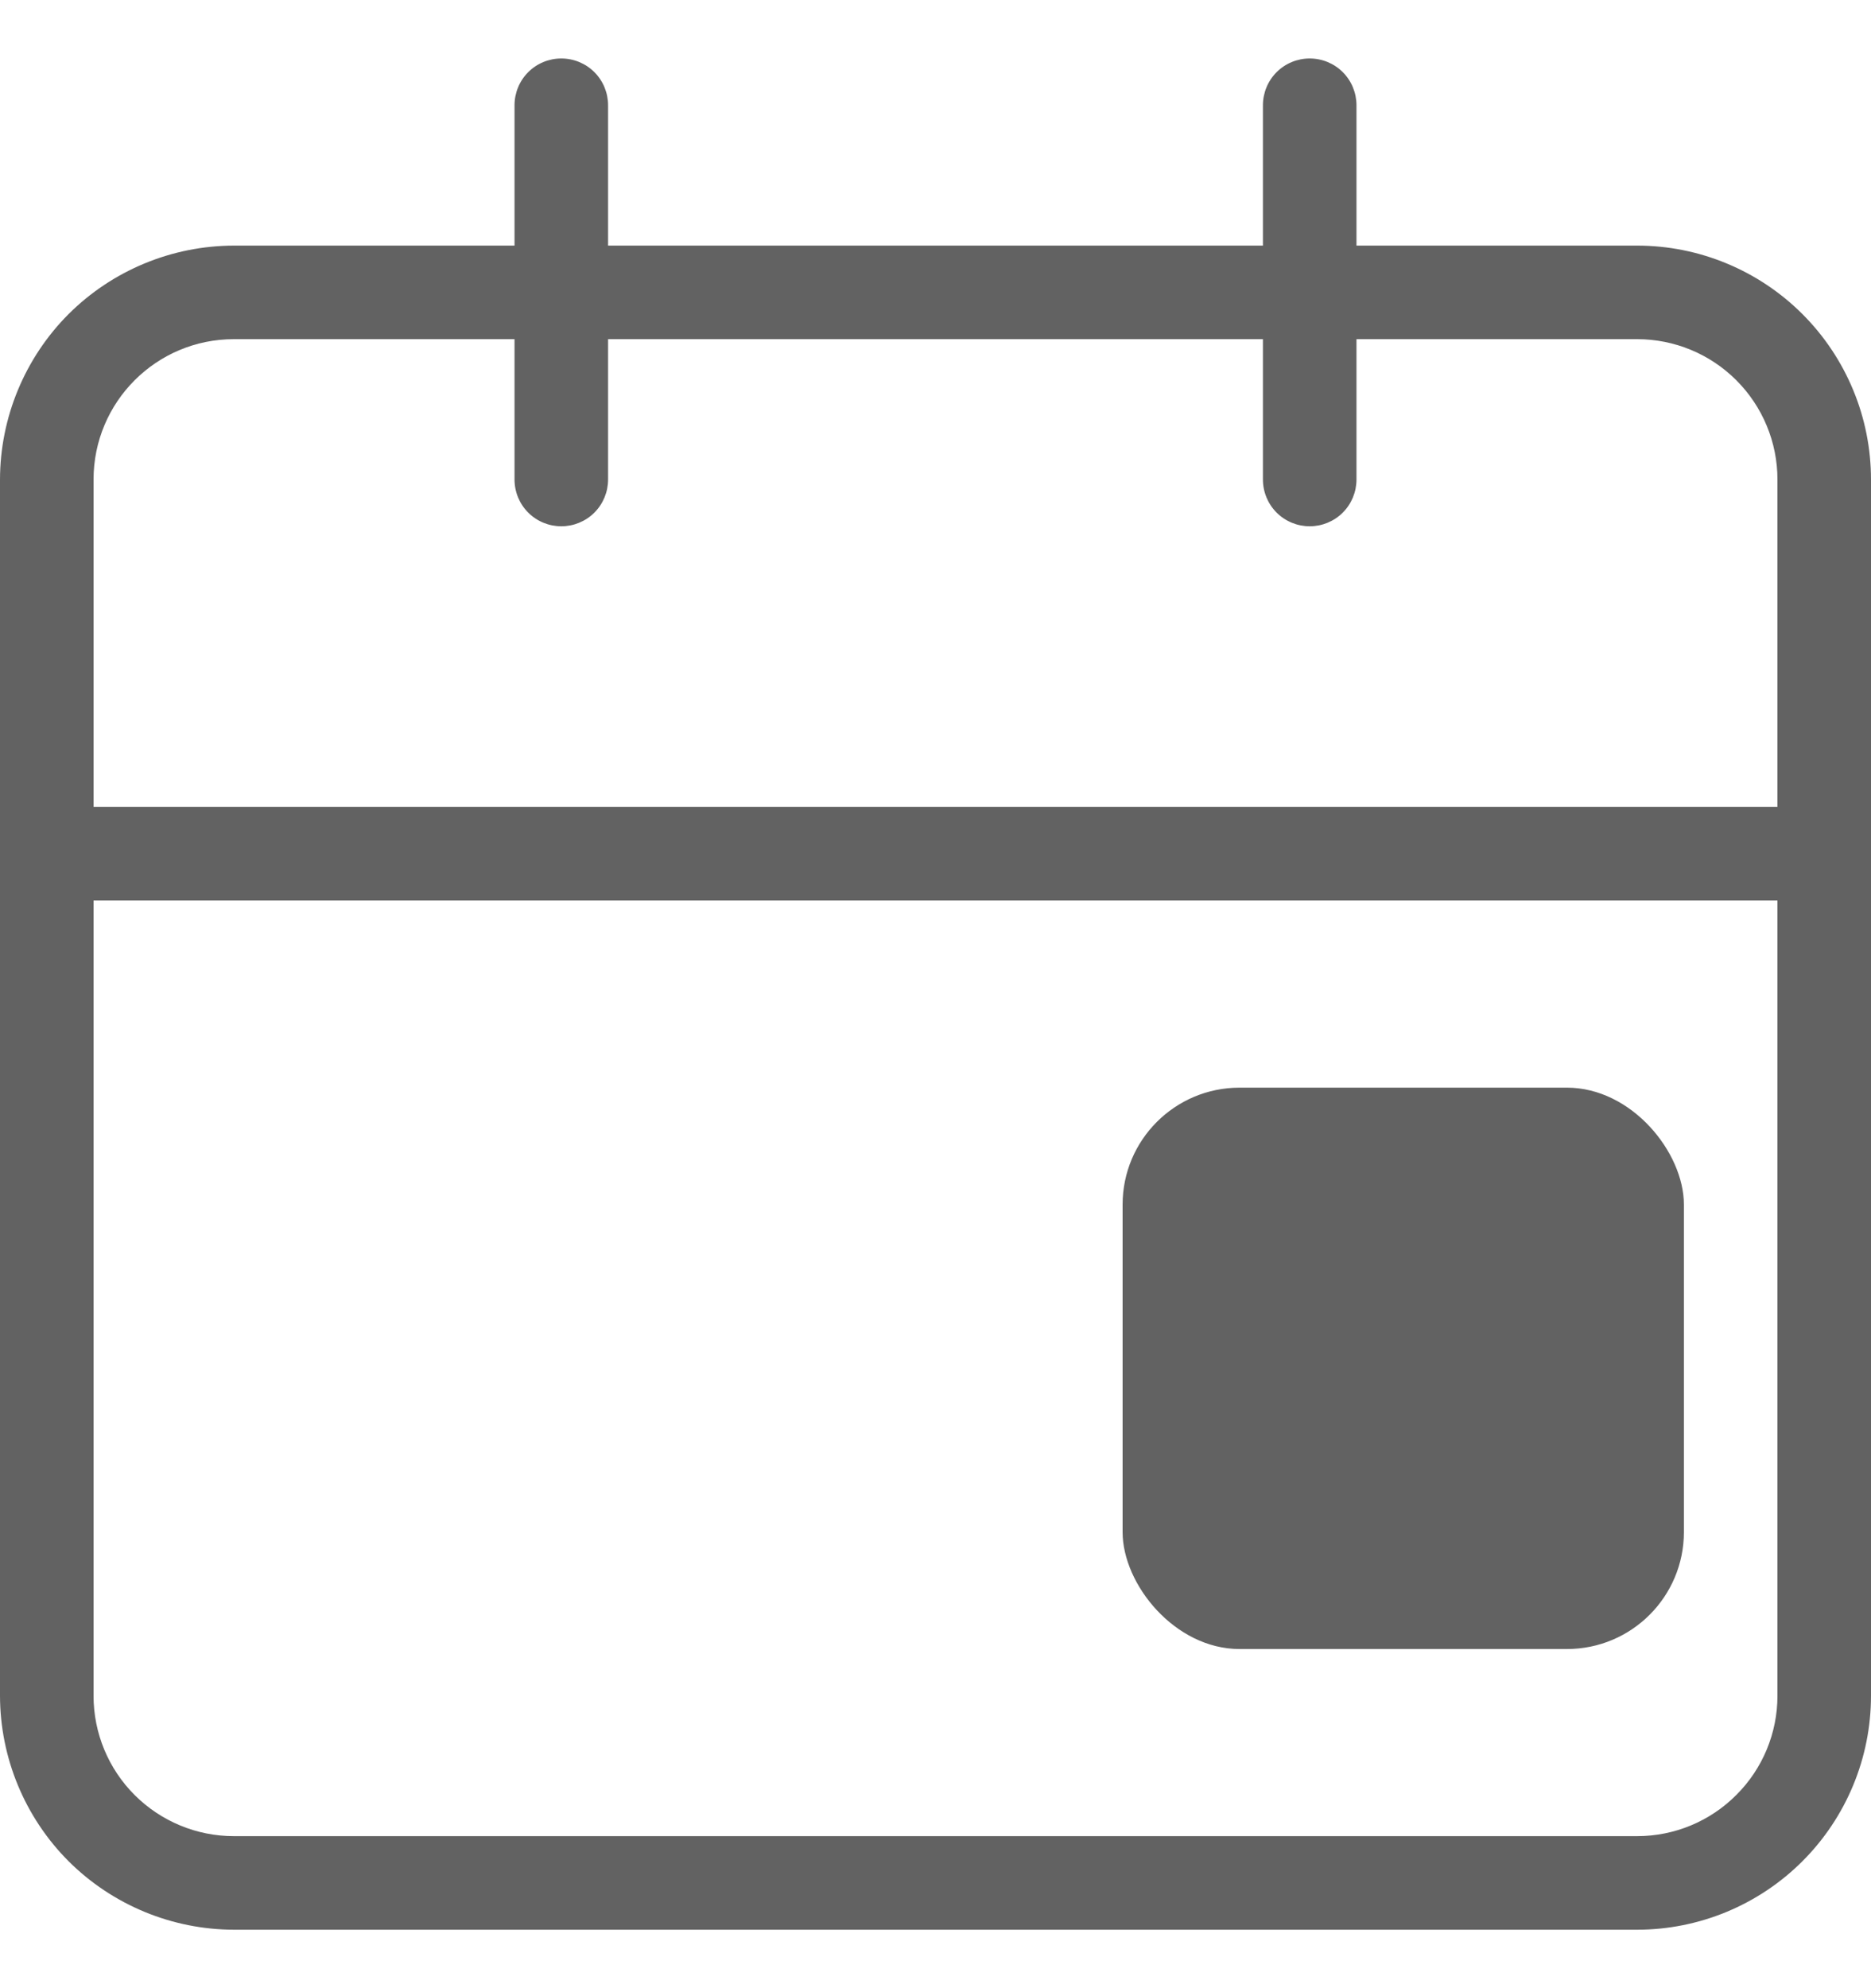 <svg width="16" height="17" viewBox="0 0 16 17" fill="none" xmlns="http://www.w3.org/2000/svg">
<g id="Group 107">
<path id="Vector" d="M14 2.1H11.6V0.9C11.6 0.794 11.558 0.692 11.483 0.617C11.408 0.542 11.306 0.5 11.2 0.5C11.094 0.5 10.992 0.542 10.917 0.617C10.842 0.692 10.8 0.794 10.8 0.9V2.1H5.2V0.9C5.2 0.794 5.158 0.692 5.083 0.617C5.008 0.542 4.906 0.5 4.8 0.5C4.694 0.5 4.592 0.542 4.517 0.617C4.442 0.692 4.4 0.794 4.4 0.9V2.1H2C1.47 2.101 0.961 2.312 0.586 2.686C0.212 3.061 0.001 3.57 0 4.1V14.5C0.001 15.03 0.212 15.539 0.586 15.914C0.961 16.288 1.47 16.499 2 16.5H14C14.53 16.5 15.039 16.289 15.414 15.914C15.789 15.539 16 15.03 16 14.5V4.1C16 3.57 15.789 3.061 15.414 2.686C15.039 2.311 14.53 2.1 14 2.1ZM15.2 14.5C15.2 14.818 15.074 15.123 14.848 15.348C14.623 15.574 14.318 15.7 14 15.7H2C1.682 15.7 1.377 15.574 1.151 15.348C0.926 15.123 0.8 14.818 0.8 14.5V7.7H15.2V14.5ZM15.2 6.9H0.8V4.1C0.8 3.438 1.336 2.9 2 2.9H4.4V4.1C4.4 4.206 4.442 4.308 4.517 4.383C4.592 4.458 4.694 4.5 4.8 4.5C4.906 4.5 5.008 4.458 5.083 4.383C5.158 4.308 5.2 4.206 5.2 4.1V2.9H10.8V4.1C10.8 4.206 10.842 4.308 10.917 4.383C10.992 4.458 11.094 4.5 11.2 4.5C11.306 4.5 11.408 4.458 11.483 4.383C11.558 4.308 11.6 4.206 11.6 4.1V2.9H14C14.318 2.9 14.623 3.026 14.848 3.251C15.074 3.477 15.2 3.782 15.2 4.1V6.9Z" fill="#626262"/>
<rect id="Rectangle 1941" x="9.6" y="9.3" width="4.8" height="4.8" rx="1" fill="#626262"/>
</g>
</svg>
